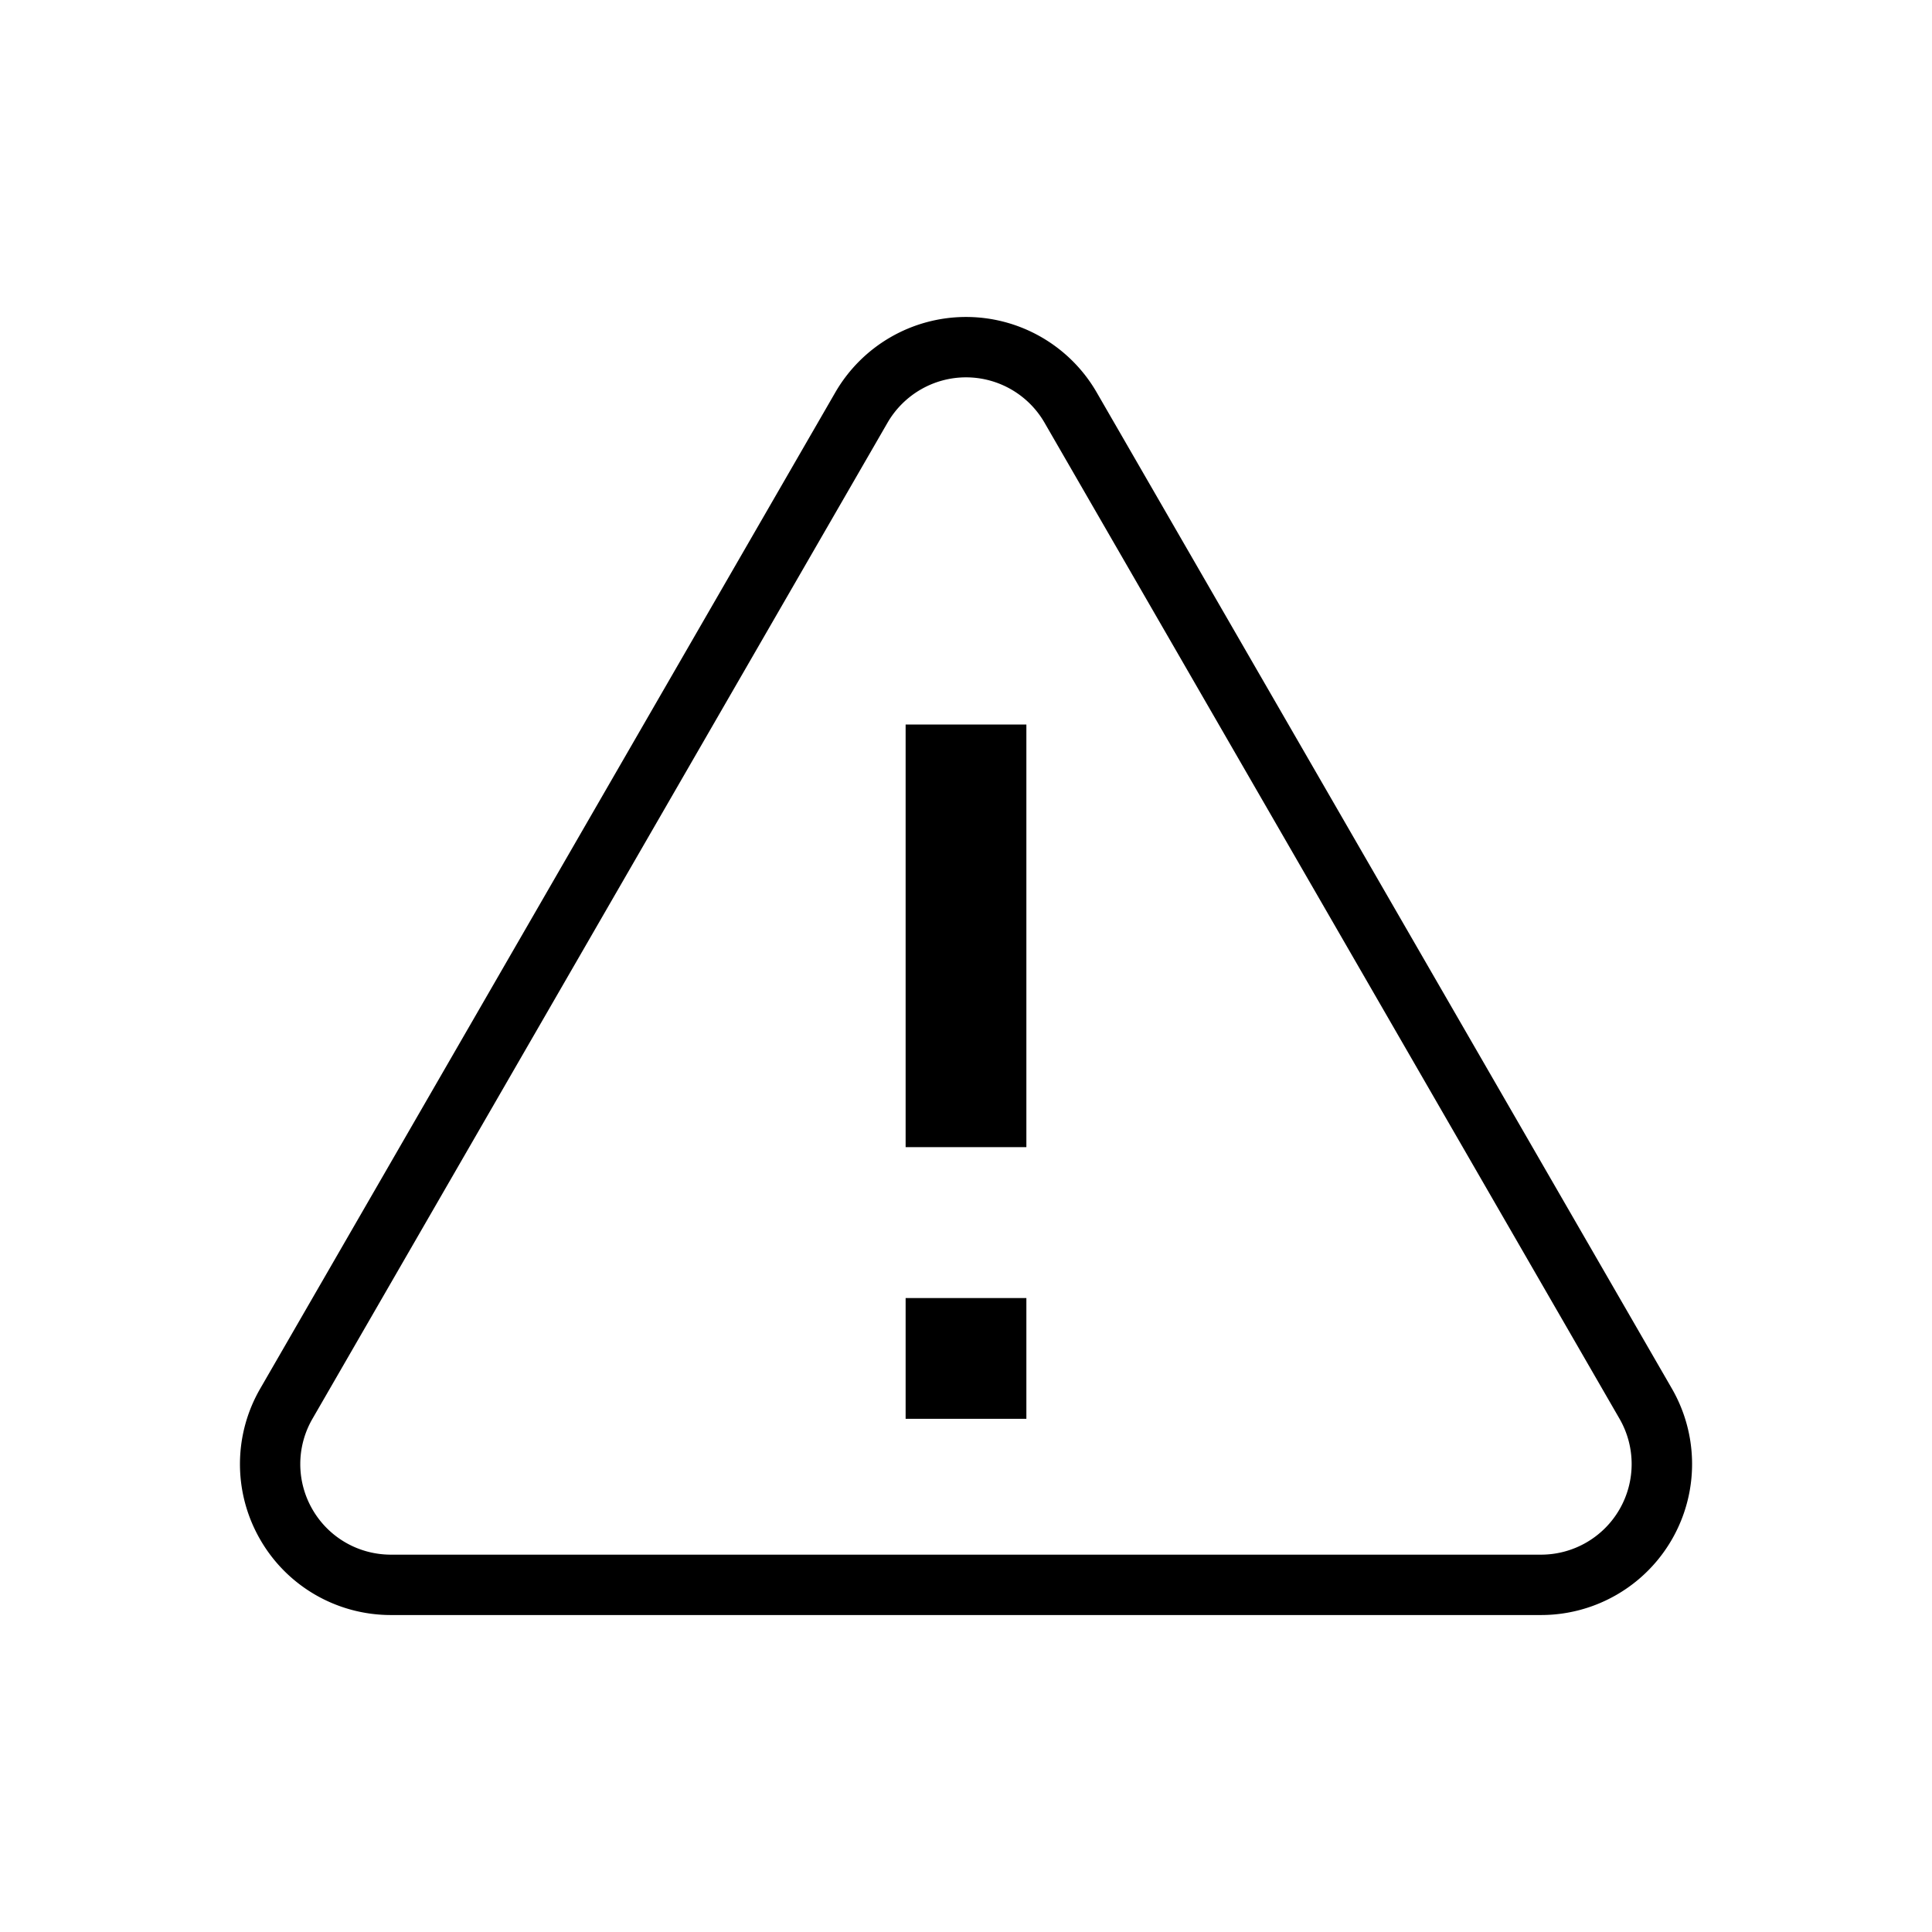 <svg width="32" height="32" viewBox="0 0 32 32" xmlns="http://www.w3.org/2000/svg">
    <path d="M16 5.25c.893 0 1.719.477 2.165 1.25L27.692 23a2.501 2.501 0 01-2.166 3.75H6.474c-.894 0-1.719-.476-2.164-1.25a2.496 2.496 0 010-2.5l9.525-16.5A2.502 2.502 0 0116 5.25zm0 1c-.535 0-1.03.287-1.299.75L5.175 23.5a1.497 1.497 0 000 1.5c.268.465.762.75 1.3.75h19.051a1.501 1.501 0 001.299-2.25L17.3 7A1.502 1.502 0 0016 6.25zm1 15.25v2h-2v-2h2zm0-9.5v7h-2v-7h2z" fill-rule="evenodd"/>
</svg>
